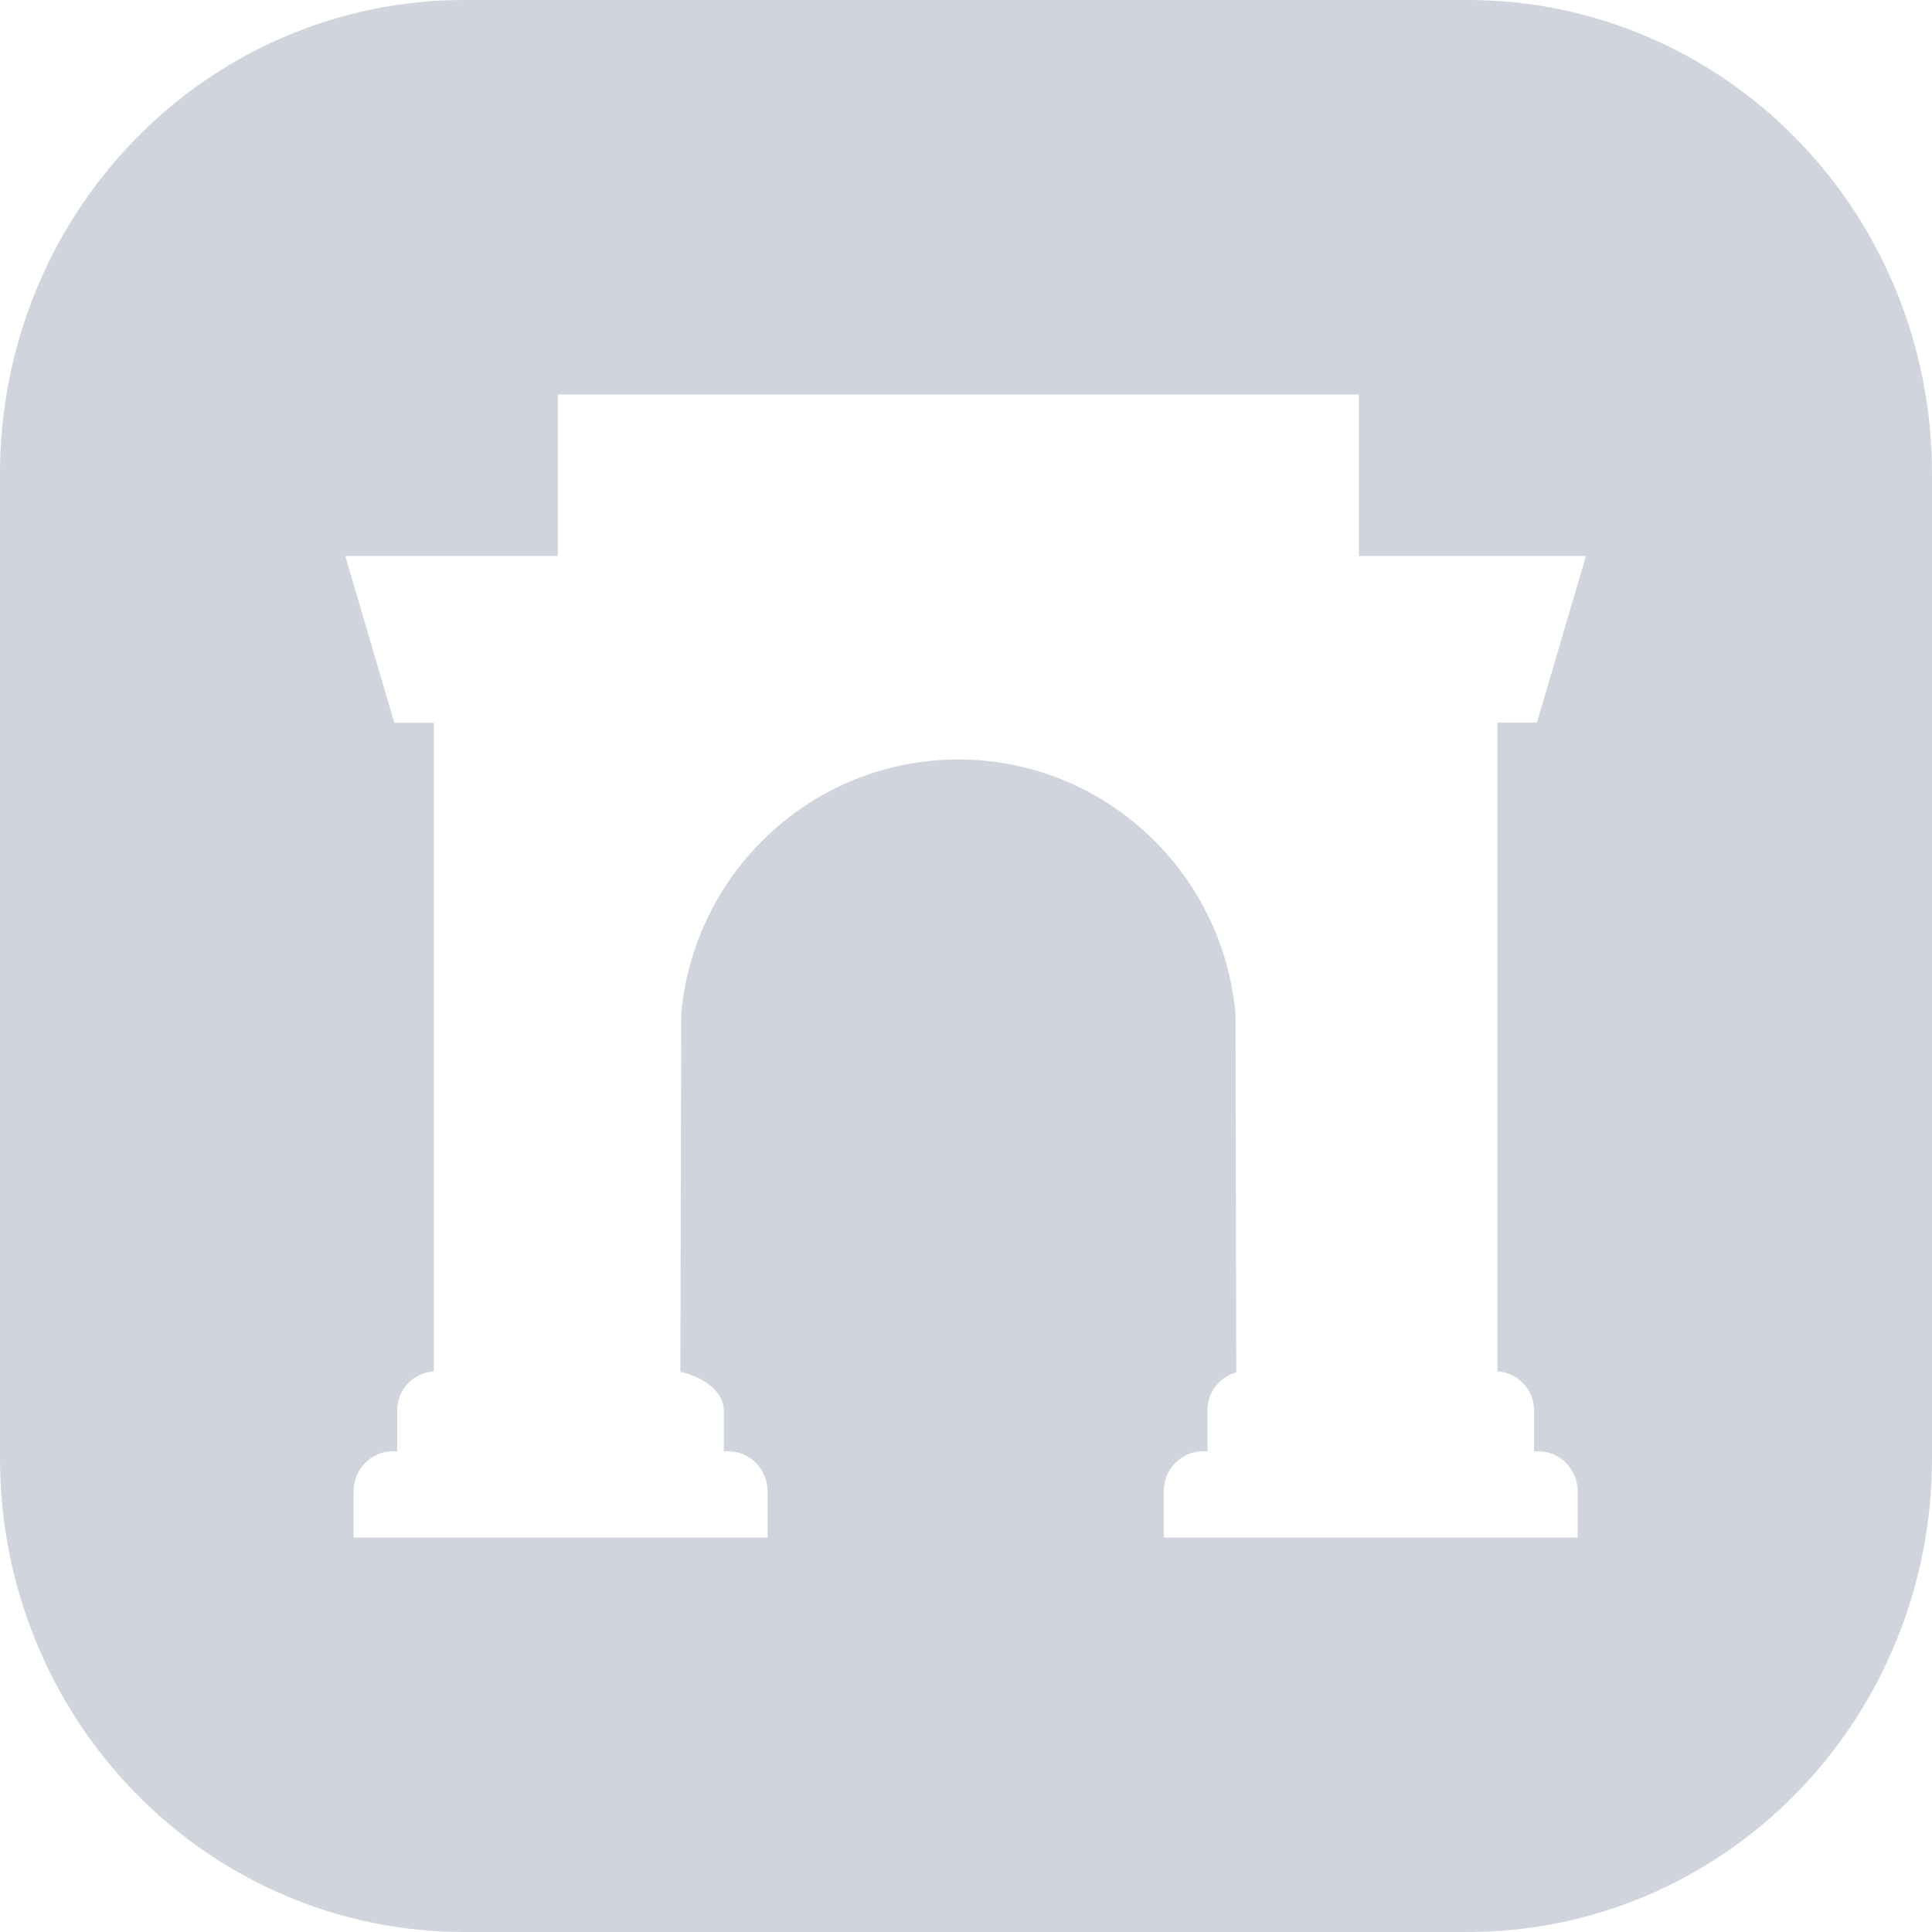 <svg width="20" height="20" viewBox="0 0 20 20" fill="none" xmlns="http://www.w3.org/2000/svg">
<path d="M15.2 0H4.8C3.527 0 2.306 0.516 1.406 1.435C0.506 2.353 0 3.599 0 4.898L0 15.102C0 16.401 0.506 17.647 1.406 18.565C2.306 19.484 3.527 20 4.8 20H15.2C16.473 20 17.694 19.484 18.594 18.565C19.494 17.647 20 16.401 20 15.102V4.898C20 3.599 19.494 2.353 18.594 1.435C17.694 0.516 16.473 0 15.2 0ZM15.88 14.597V15.025C15.937 15.019 15.994 15.025 16.048 15.043C16.102 15.06 16.152 15.089 16.195 15.127C16.237 15.166 16.271 15.213 16.295 15.266C16.319 15.319 16.332 15.376 16.332 15.434V15.917H12.047V15.433C12.048 15.375 12.06 15.318 12.084 15.265C12.108 15.212 12.142 15.165 12.185 15.127C12.228 15.089 12.278 15.06 12.332 15.042C12.386 15.025 12.444 15.019 12.5 15.025V14.597C12.5 14.41 12.627 14.255 12.798 14.207L12.79 10.497C12.658 9.02 11.423 7.862 9.921 7.862C8.418 7.862 7.183 9.02 7.052 10.497L7.043 14.202C7.233 14.238 7.487 14.379 7.493 14.597V15.025C7.55 15.019 7.607 15.025 7.661 15.043C7.715 15.06 7.765 15.089 7.808 15.127C7.851 15.166 7.885 15.213 7.909 15.266C7.932 15.319 7.945 15.376 7.946 15.434V15.917H3.66V15.433C3.661 15.375 3.674 15.318 3.697 15.265C3.721 15.213 3.756 15.166 3.798 15.127C3.841 15.089 3.891 15.06 3.945 15.043C3.999 15.025 4.056 15.019 4.112 15.025V14.597C4.112 14.382 4.28 14.211 4.491 14.196V7.482H4.082L3.574 5.755H5.775V4.083H14.067V5.755H16.418L15.91 7.481H15.502V14.196C15.712 14.21 15.88 14.383 15.88 14.597Z" fill="#D0D5DD"/>
</svg>
